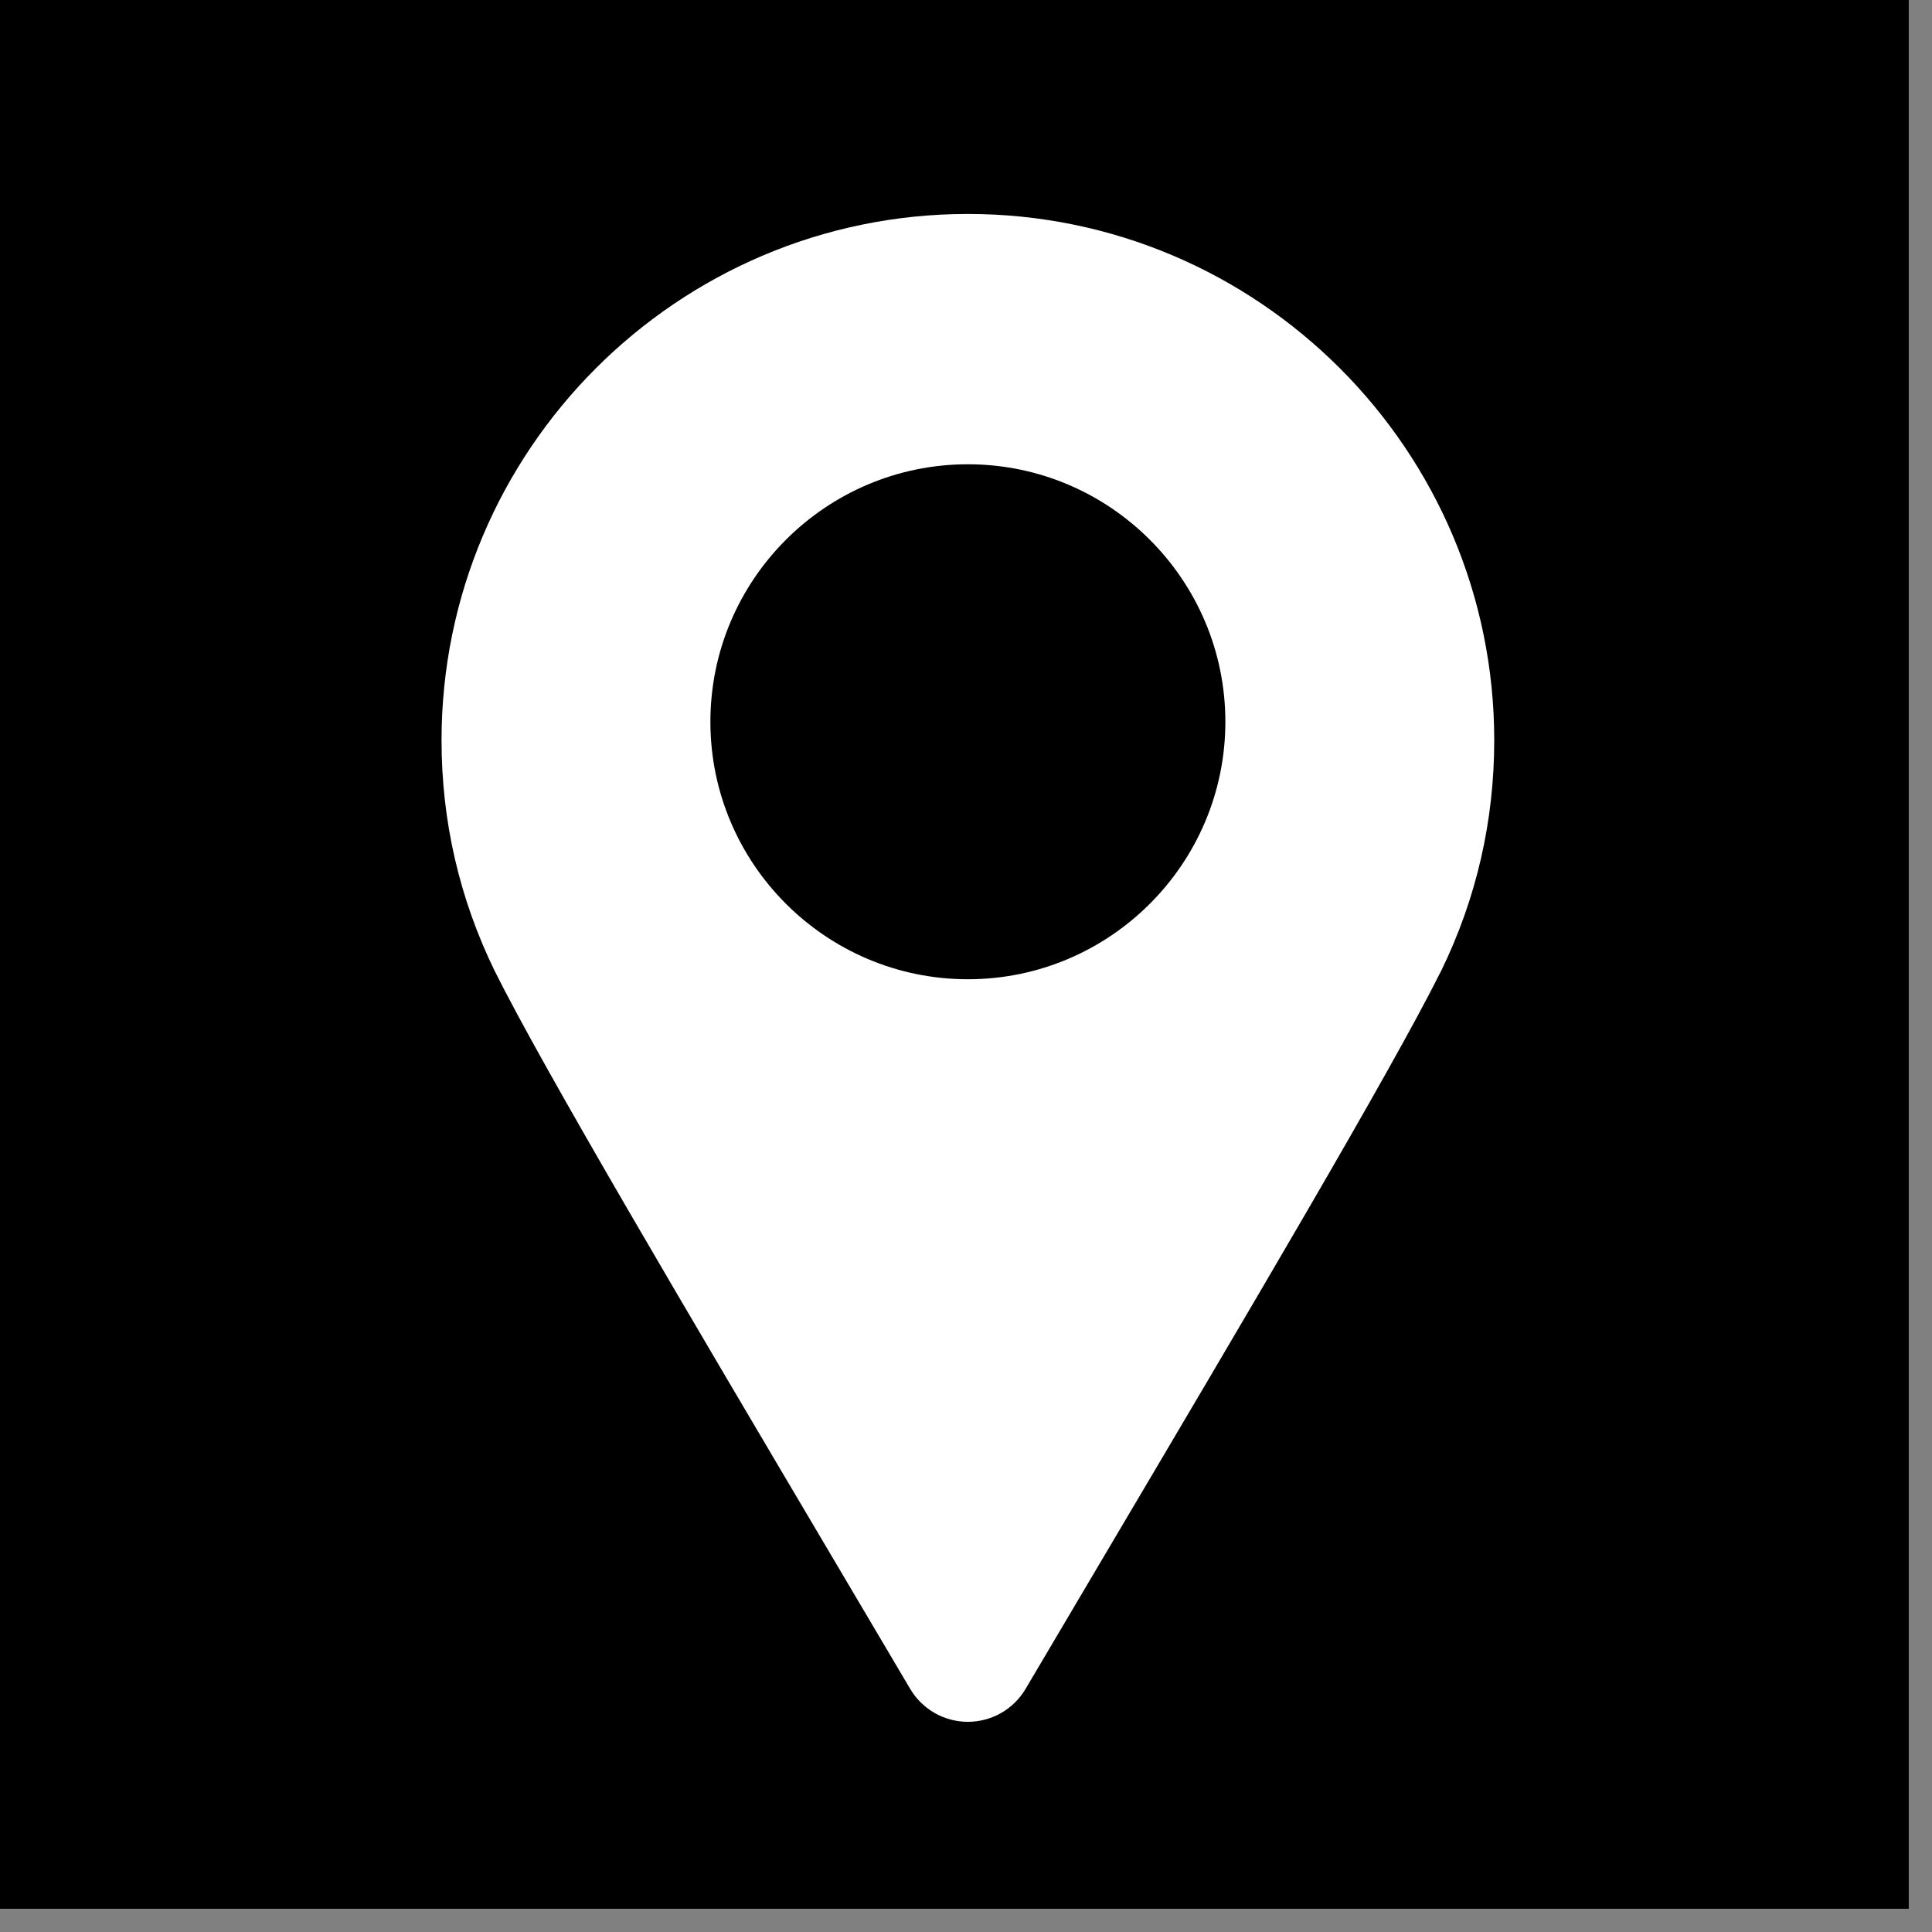 <svg xmlns="http://www.w3.org/2000/svg" xmlns:xlink="http://www.w3.org/1999/xlink" version="1.1" width="256" height="256" viewBox="0 0 256 256" xml:space="preserve">

<rect x="0" y="0" width="256" height="256" fill="#808080" stroke="none"/>

<defs>
</defs>
<g style="stroke: none; stroke-width: 0; stroke-dasharray: none; stroke-linecap: butt; stroke-linejoin: miter; stroke-miterlimit: 10; fill: none; fill-rule: nonzero; opacity: 1;" transform="translate(0 -2.842170943040401e-14) scale(2.81 2.81)" >
	<path d="M 90 90 H 0 V 0 h 90 V 90 z M 5.625 84.375 h 78.75 V 5.625 H 5.625 V 84.375 z" style="stroke: none; stroke-width: 1; stroke-dasharray: none; stroke-linecap: butt; stroke-linejoin: miter; stroke-miterlimit: 10; fill: rgb(0,0,0); fill-rule: nonzero; opacity: 1;" transform=" matrix(1 0 0 1 0 0) " stroke-linecap="round" />
</g>
<g style="stroke: none; stroke-width: 0; stroke-dasharray: none; stroke-linecap: butt; stroke-linejoin: miter; stroke-miterlimit: 10; fill: none; fill-rule: nonzero; opacity: 1;" transform="translate(0 -2.842170943040401e-14) scale(2.81 2.81)" >
	<rect x="0" y="0" rx="0" ry="0" width="90" height="90" style="stroke: none; stroke-width: 1; stroke-dasharray: none; stroke-linecap: butt; stroke-linejoin: miter; stroke-miterlimit: 10; fill: rgb(0,0,0); fill-rule: nonzero; opacity: 1;" transform=" matrix(1 0 0 1 0 0) "/>
</g>
<g style="stroke: none; stroke-width: 0; stroke-dasharray: none; stroke-linecap: butt; stroke-linejoin: miter; stroke-miterlimit: 10; fill: none; fill-rule: nonzero; opacity: 1;" transform="translate(28.35 28.35) scale(2.22 2.22)" >
	<path d="M 45 90 c -1.415 0 -2.725 -0.748 -3.444 -1.966 l -4.385 -7.417 C 28.167 65.396 19.664 51.02 16.759 45.189 c -2.112 -4.331 -3.175 -8.955 -3.175 -13.773 C 13.584 14.093 27.677 0 45 0 c 17.323 0 31.416 14.093 31.416 31.416 c 0 4.815 -1.063 9.438 -3.157 13.741 c -0.025 0.052 -0.053 0.104 -0.08 0.155 c -2.961 5.909 -11.41 20.193 -20.353 35.309 l -4.382 7.413 C 47.725 89.252 46.415 90 45 90 z" style="stroke: none; stroke-width: 1; stroke-dasharray: none; stroke-linecap: butt; stroke-linejoin: miter; stroke-miterlimit: 10; fill: rgb(255,255,255); fill-rule: nonzero; opacity: 1;" transform=" matrix(1 0 0 1 0 0) " stroke-linecap="round" />
	<path d="M 45 45.678 c -8.474 0 -15.369 -6.894 -15.369 -15.368 S 36.526 14.941 45 14.941 c 8.474 0 15.368 6.895 15.368 15.369 S 53.474 45.678 45 45.678 z" style="stroke: none; stroke-width: 1; stroke-dasharray: none; stroke-linecap: butt; stroke-linejoin: miter; stroke-miterlimit: 10; fill: rgb(0,0,0); fill-rule: nonzero; opacity: 1;" transform=" matrix(1 0 0 1 0 0) " stroke-linecap="round" />
</g>
</svg>